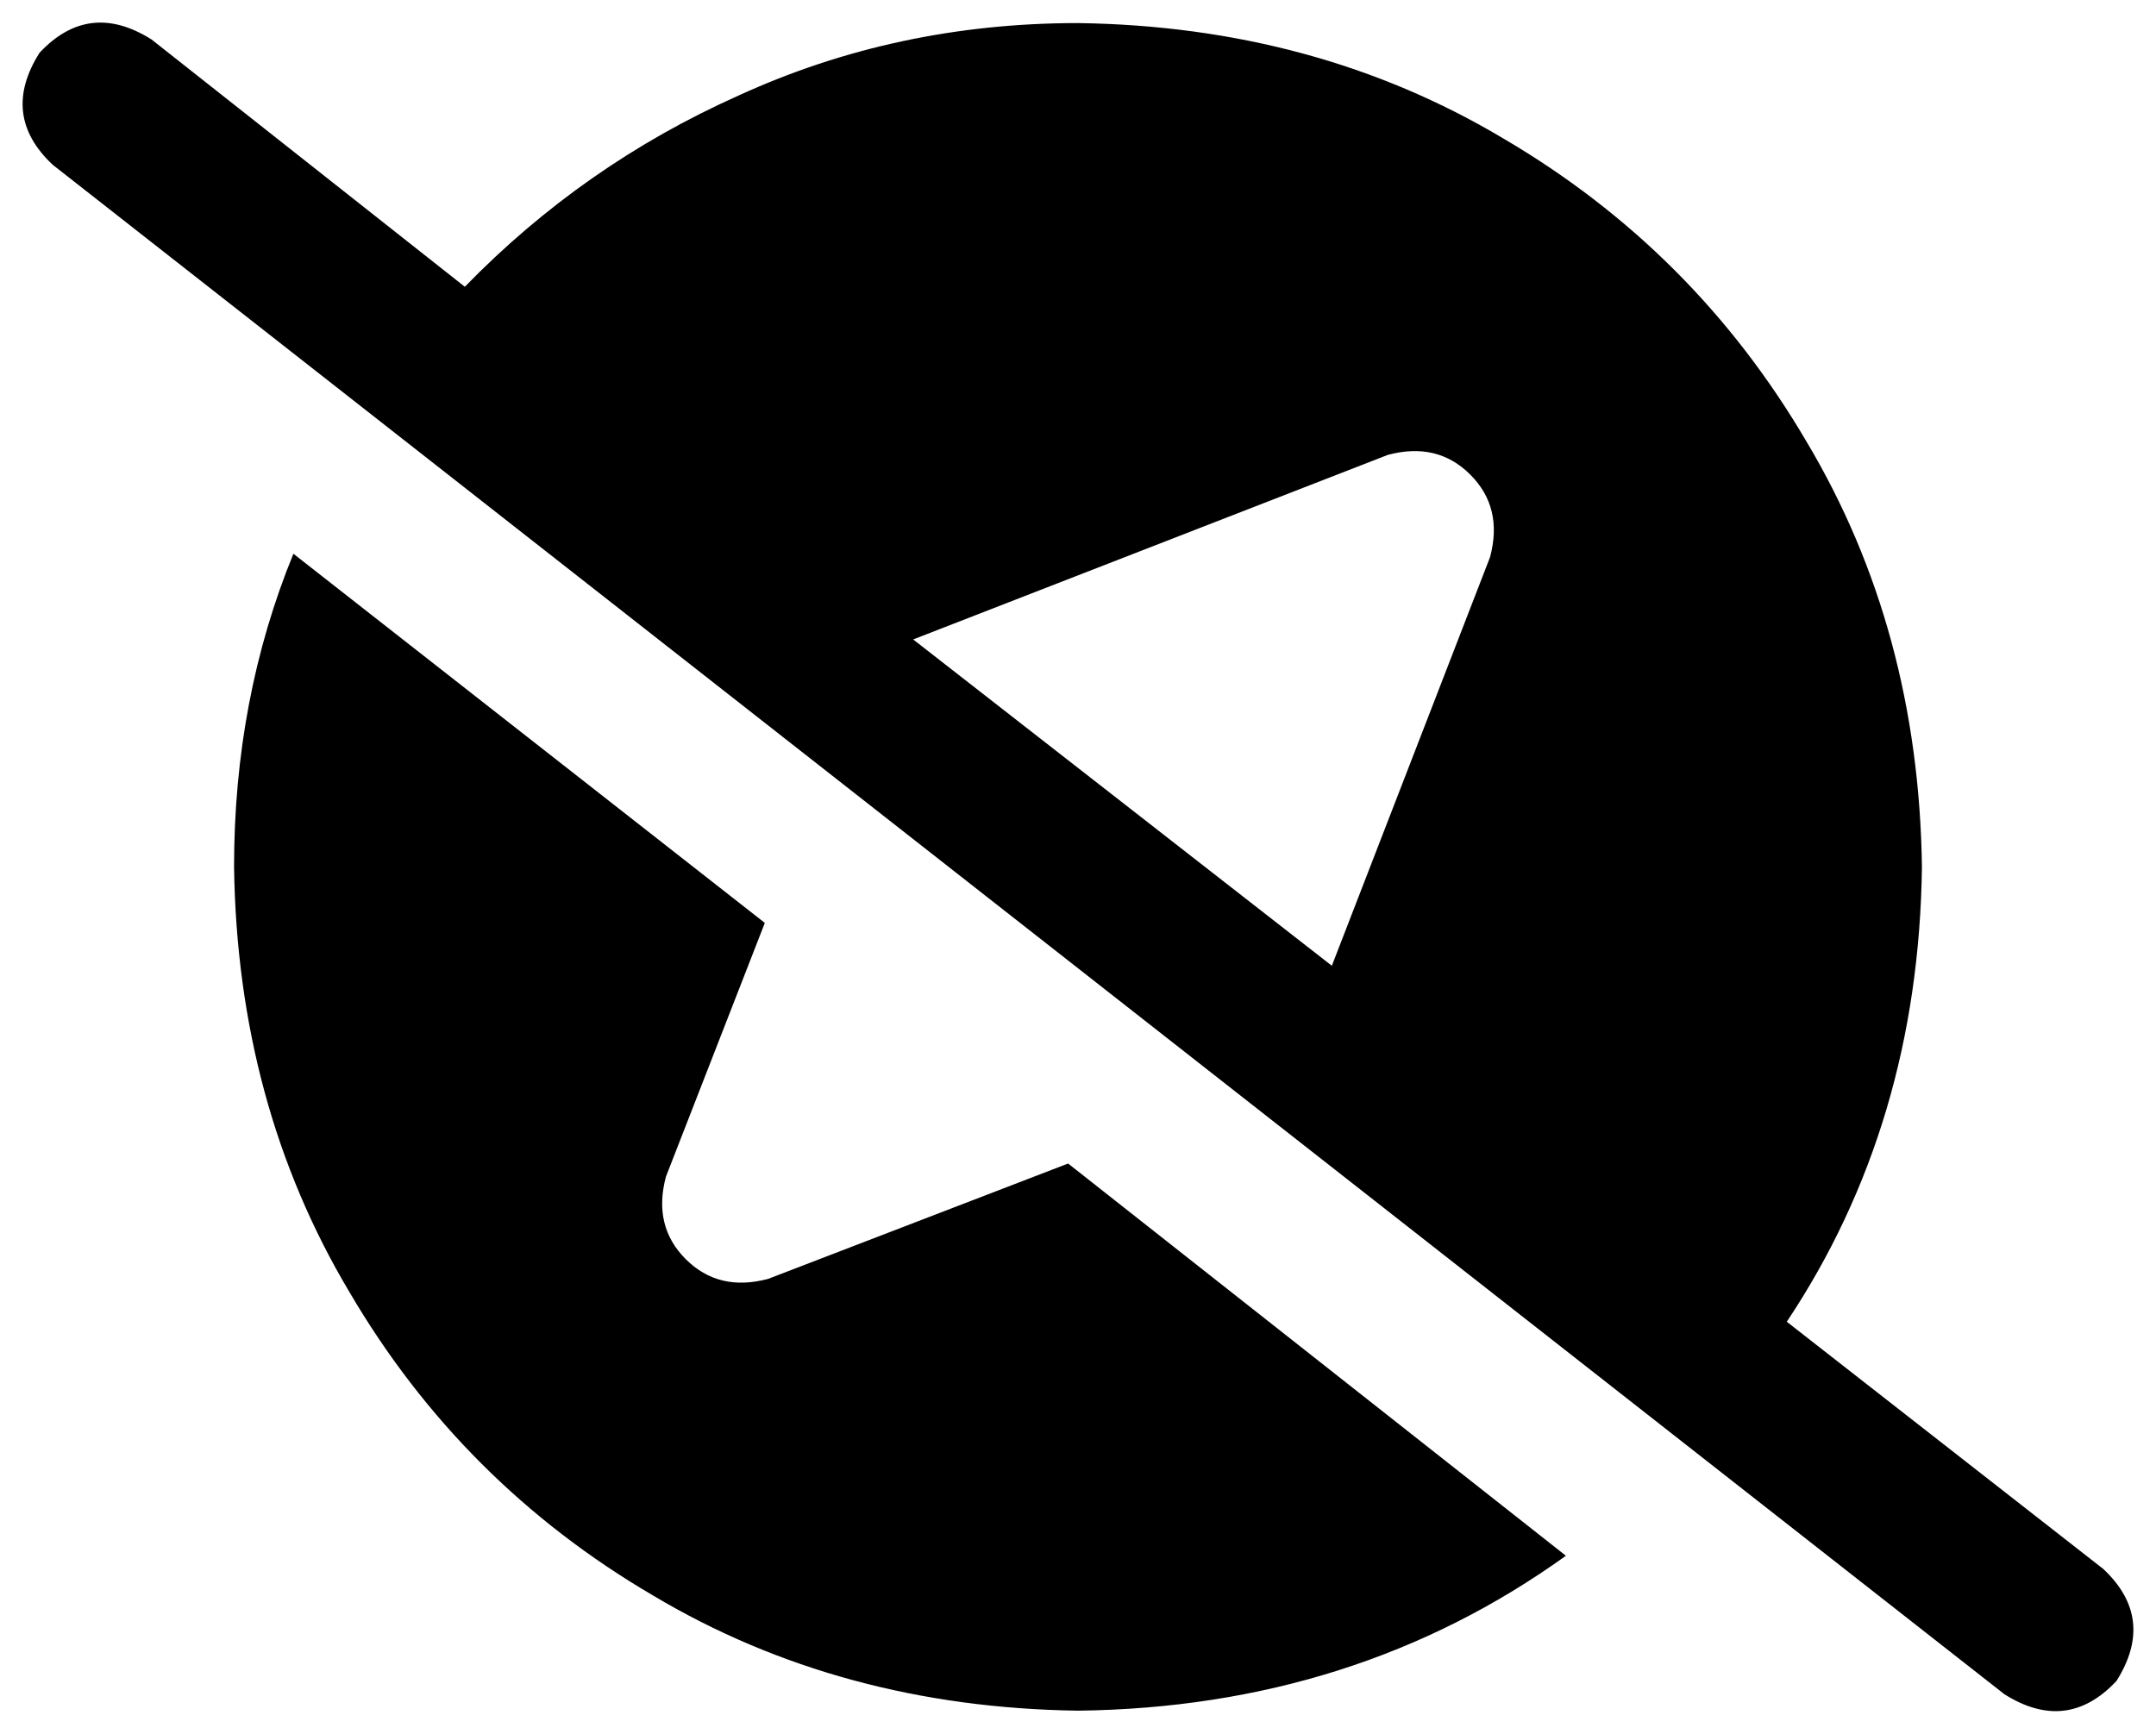 <svg xmlns="http://www.w3.org/2000/svg" viewBox="0 0 654 526">
    <path d="M 46 12 Q 27 0 12 16 Q 0 35 16 50 L 608 514 Q 627 526 642 510 Q 654 491 638 476 L 542 401 Q 582 341 583 263 Q 582 191 548 134 Q 514 76 456 42 Q 399 8 327 7 Q 272 7 224 29 Q 177 50 141 87 L 46 12 L 46 12 Z M 277 194 L 421 138 Q 436 134 446 144 Q 456 154 452 169 L 404 293 L 277 194 L 277 194 Z M 327 519 Q 411 518 475 472 L 324 353 L 233 388 Q 218 392 208 382 Q 198 372 202 357 L 232 280 L 89 168 Q 71 212 71 263 Q 72 335 106 392 Q 140 450 198 484 Q 255 518 327 519 L 327 519 Z"/>
</svg>
